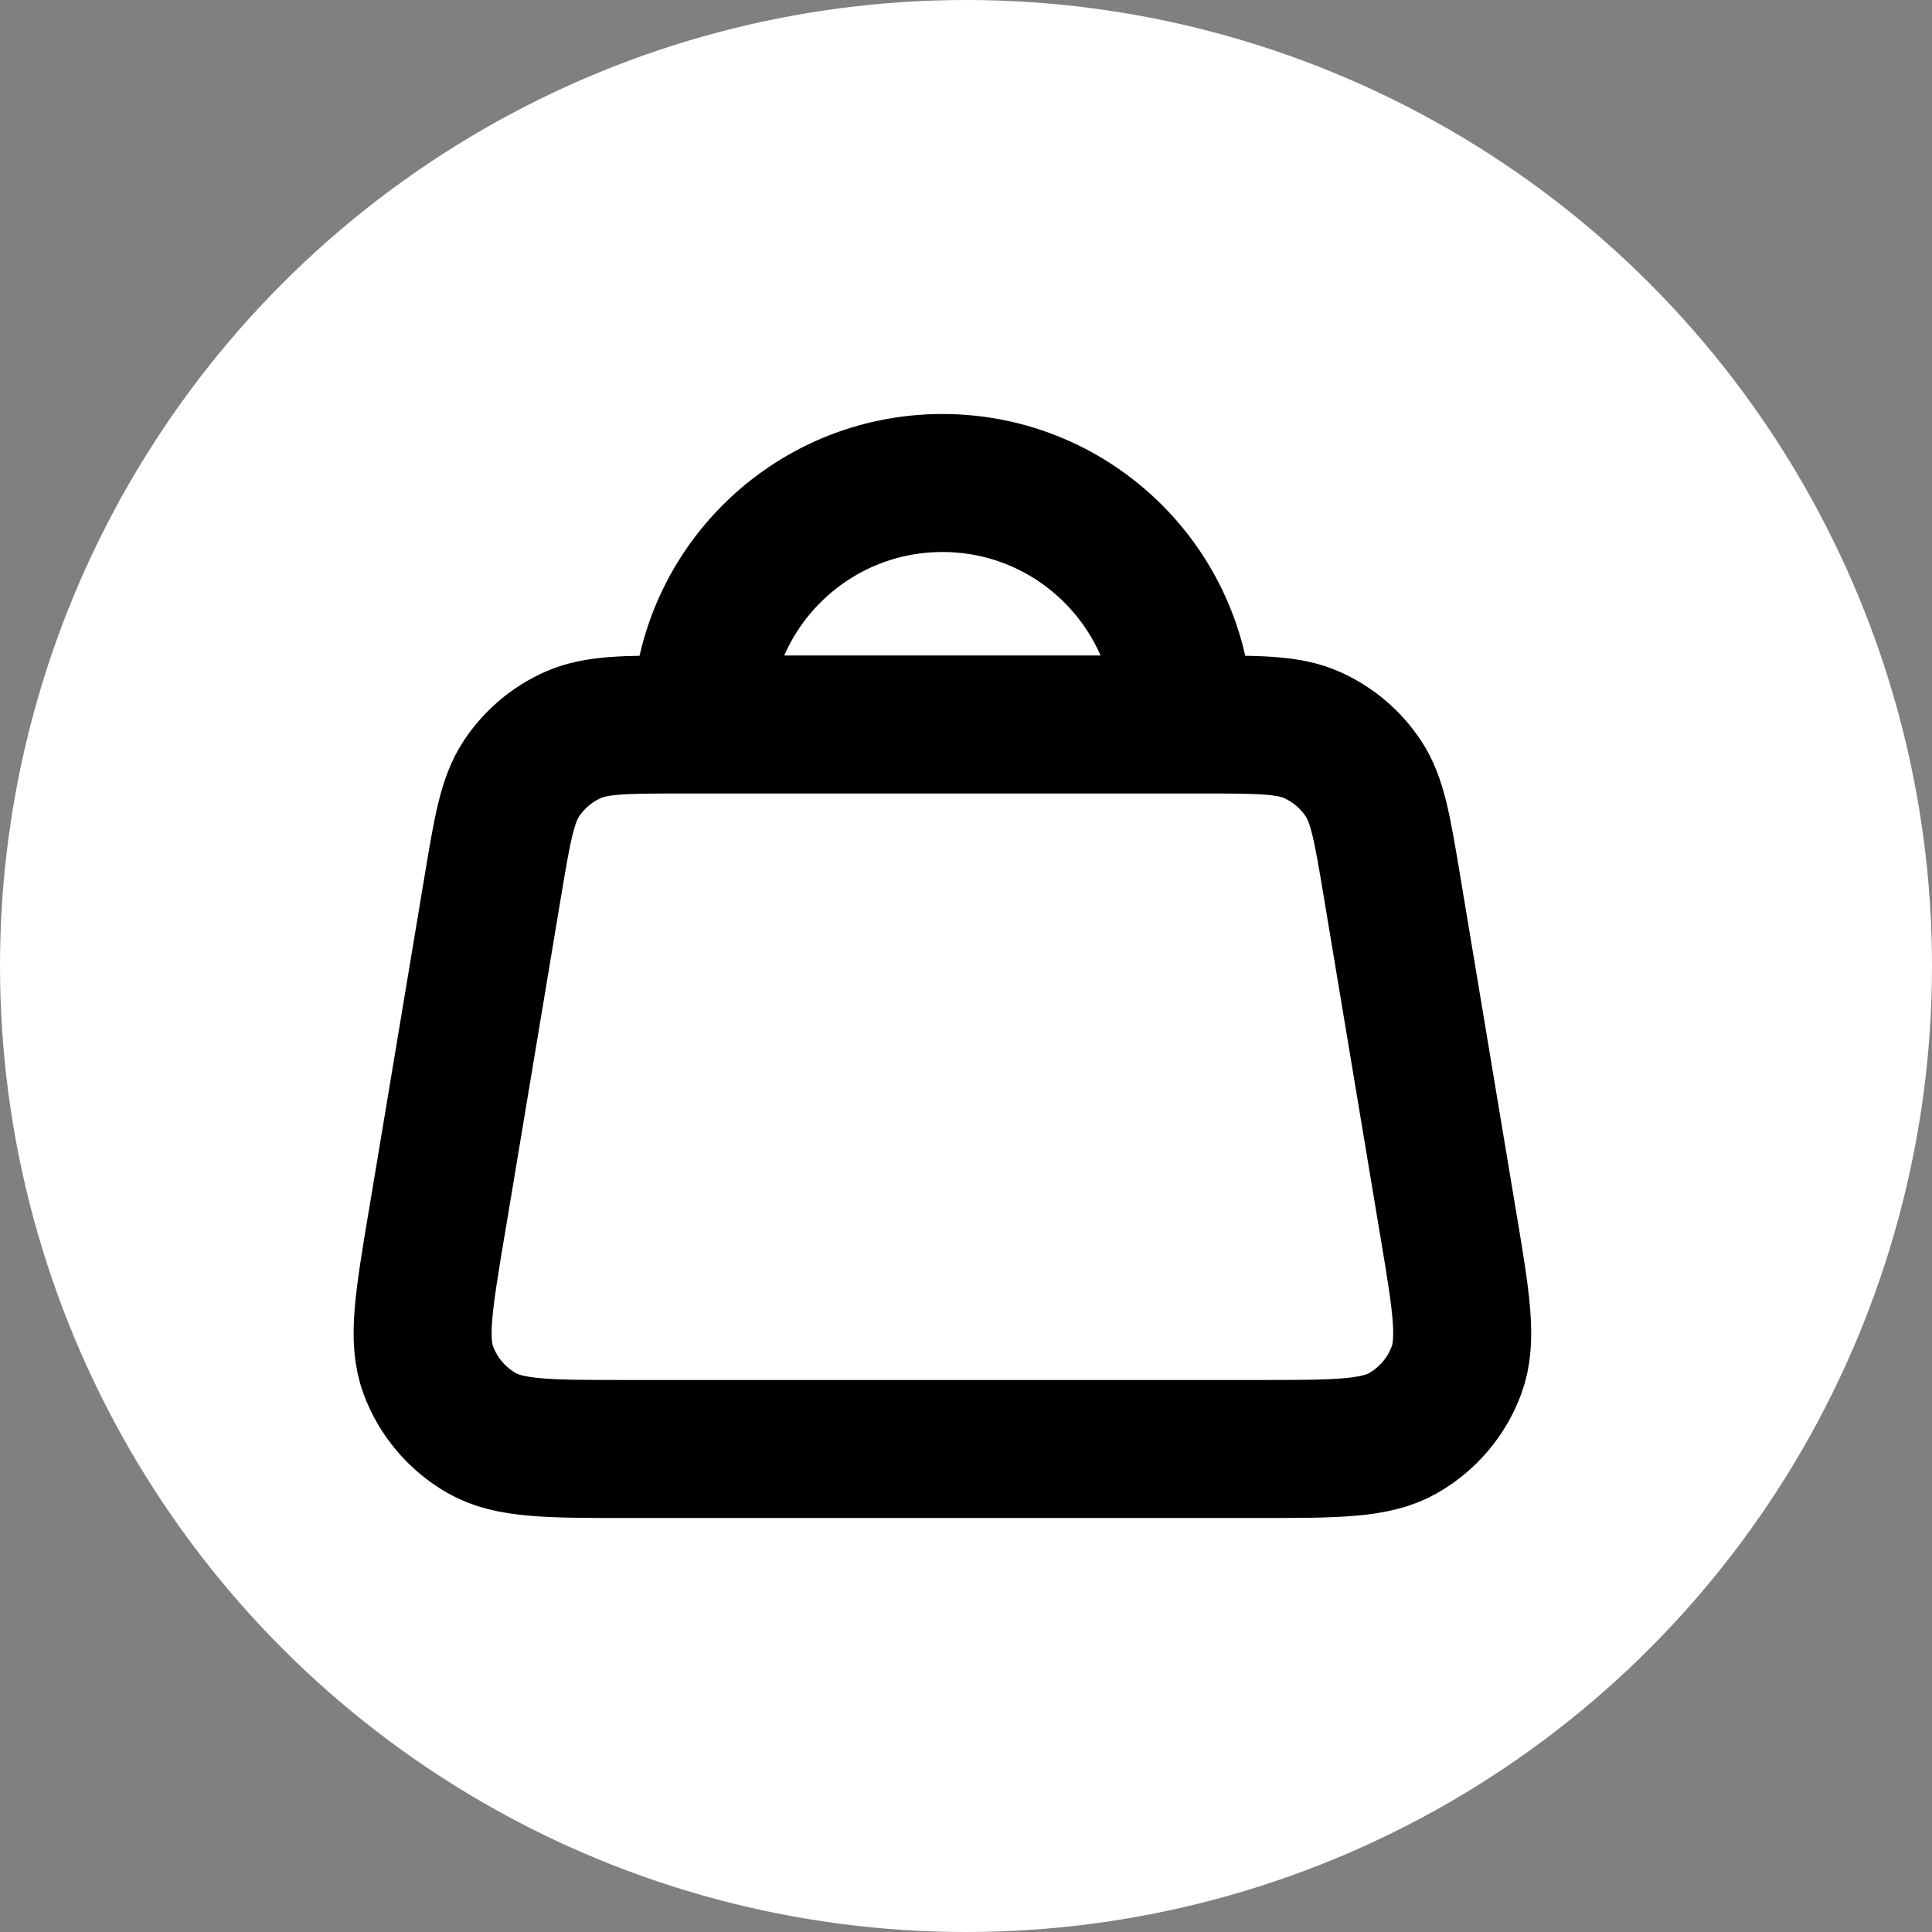 <svg width="28" height="28" viewBox="0 0 28 28" fill="none" xmlns="http://www.w3.org/2000/svg">
<rect x="0" y="0" width="28" height="28" fill="#808080" stroke="none"/>
<circle cx="14" cy="14" r="14" fill="white"/>
<path d="M10.158 10.5H9.905C9.063 10.5 8.641 10.5 8.3 10.653C7.998 10.788 7.742 11.006 7.559 11.281C7.352 11.593 7.282 12.008 7.143 12.84L6.327 17.74L6.326 17.741C6.14 18.862 6.046 19.422 6.208 19.859C6.351 20.243 6.624 20.564 6.979 20.768C7.383 21 7.951 21 9.088 21H18.228C19.365 21 19.934 21 20.338 20.768C20.693 20.564 20.966 20.243 21.108 19.859C21.27 19.423 21.177 18.862 20.99 17.743L20.989 17.74L20.173 12.84C20.034 12.008 19.965 11.593 19.758 11.281C19.575 11.006 19.318 10.788 19.017 10.653C18.675 10.5 18.254 10.5 17.411 10.5H17.158M10.158 10.5H17.158M10.158 10.5C10.158 8.567 11.725 7 13.658 7C15.591 7 17.158 8.567 17.158 10.5" stroke="black" stroke-width="2" stroke-linecap="round" stroke-linejoin="round"/>
</svg>
